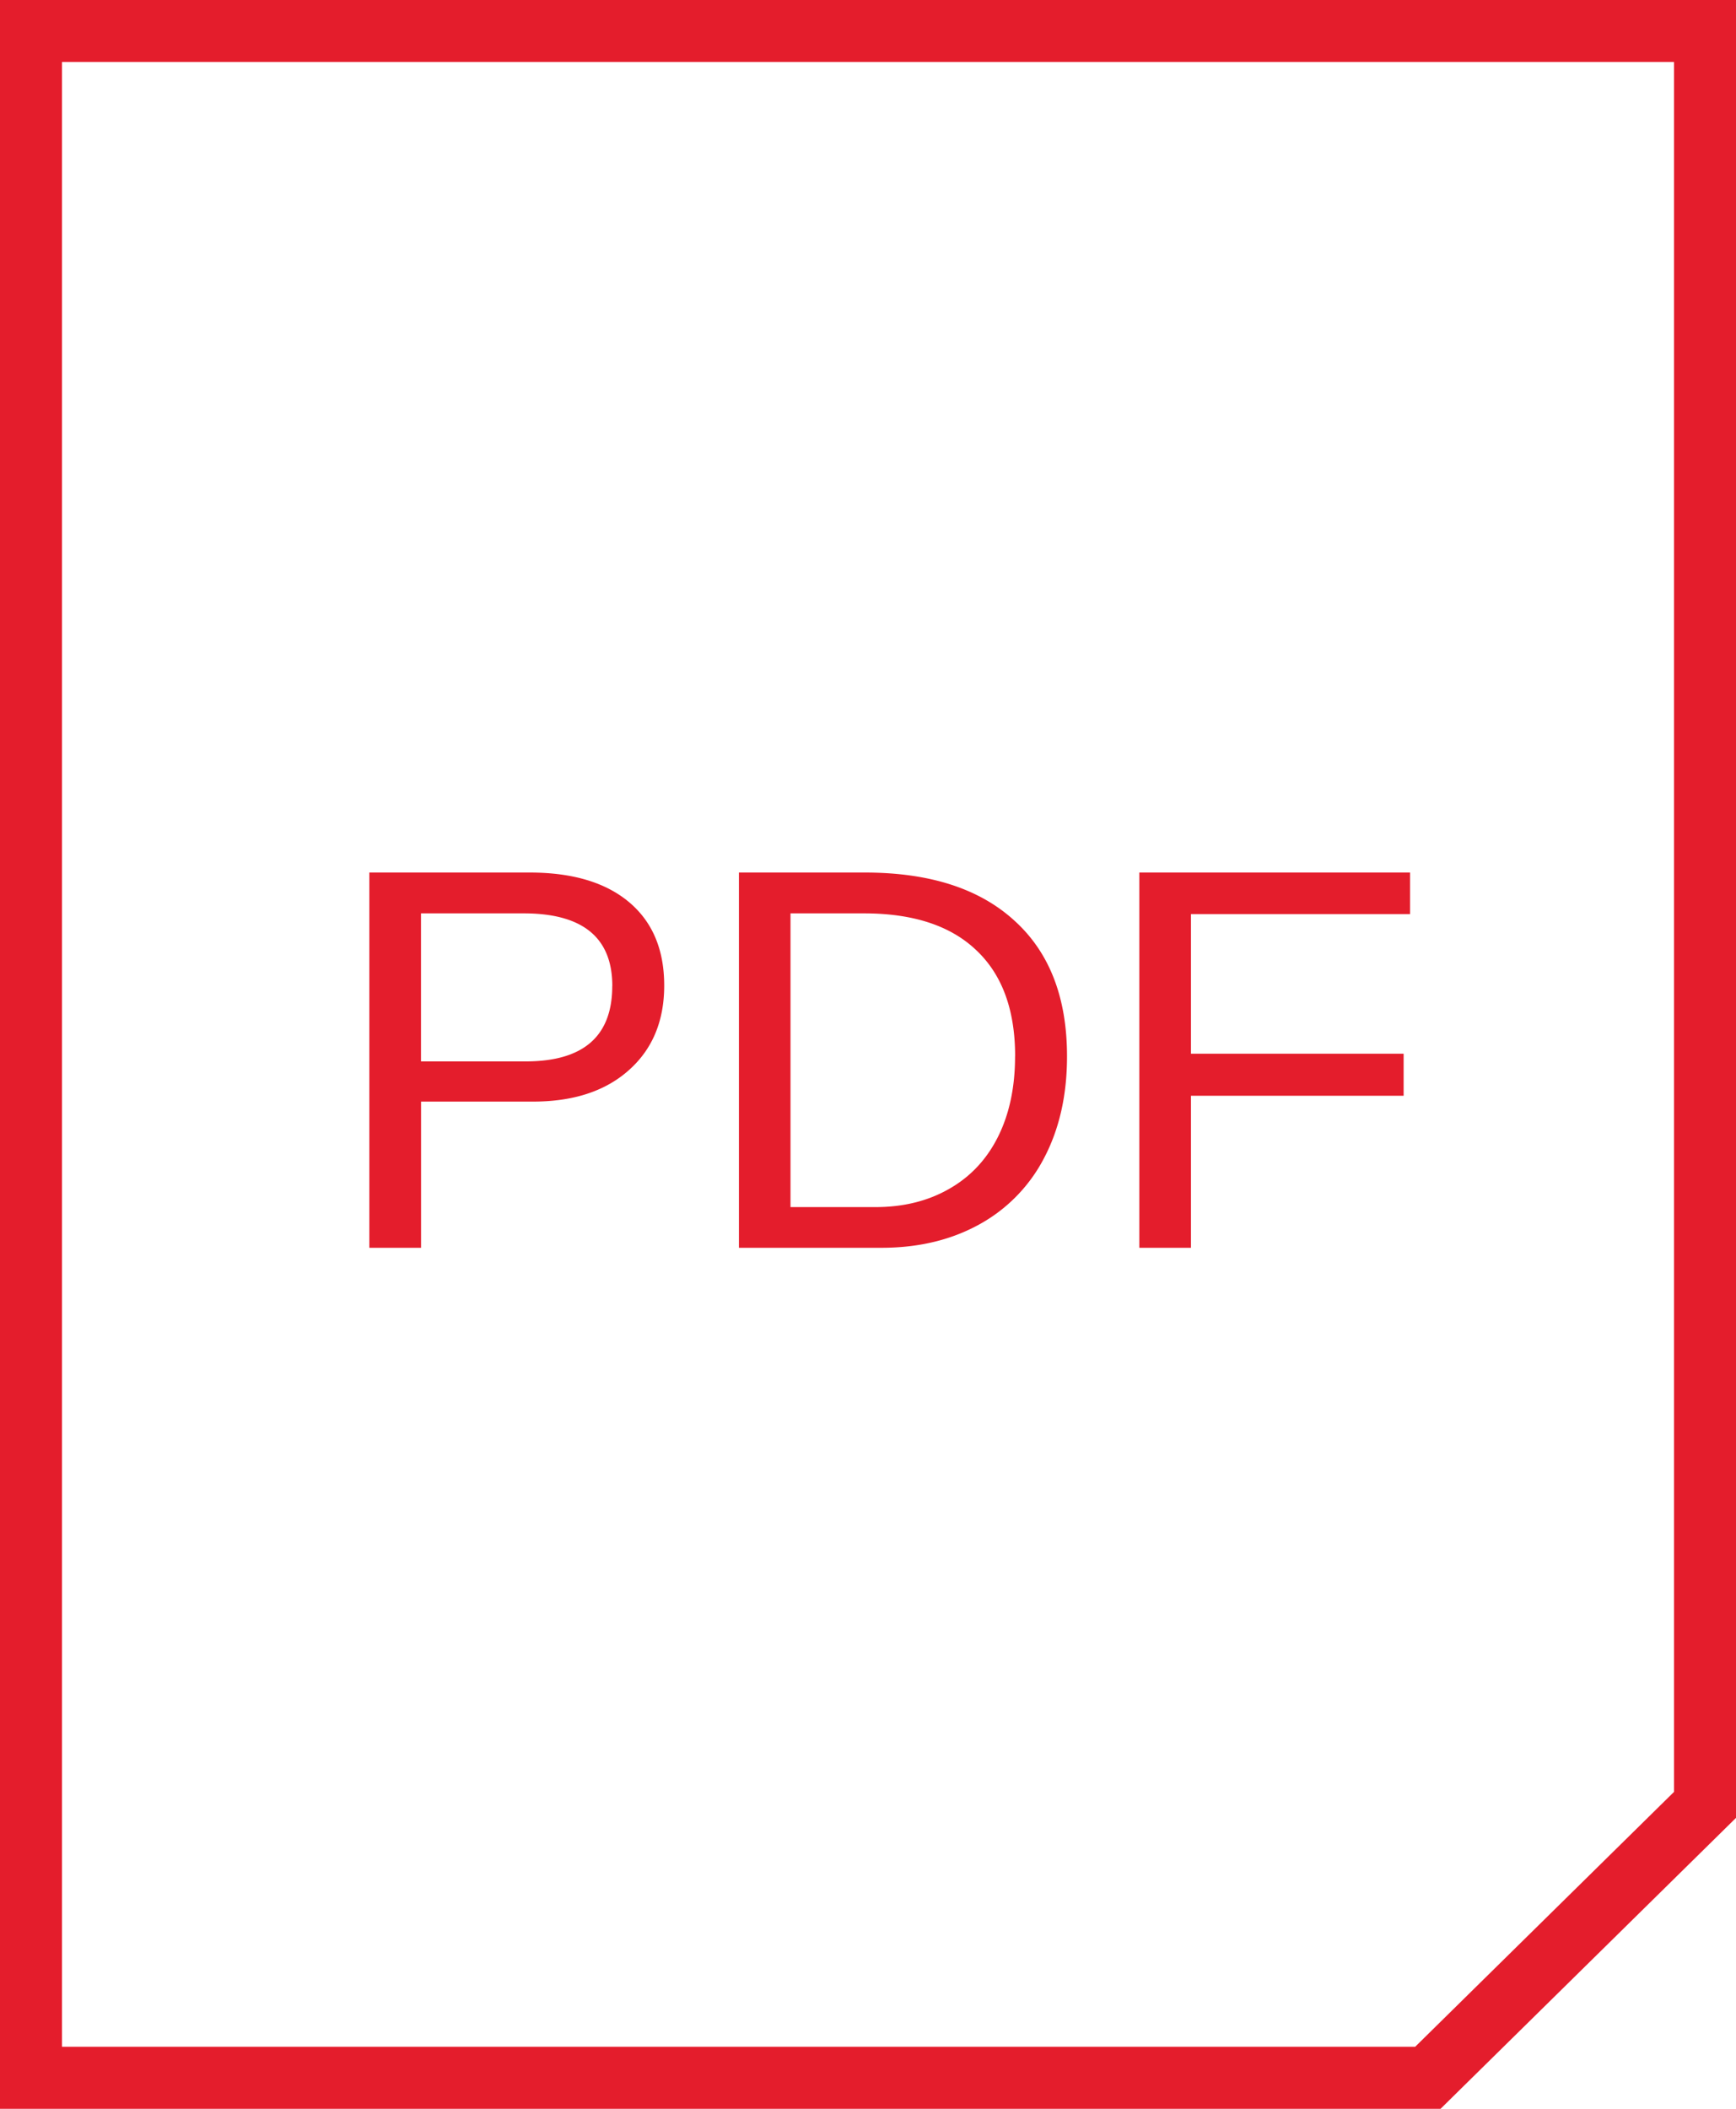 <svg width="28" height="34" fill="none" xmlns="http://www.w3.org/2000/svg"><path d="M.5.5h27v28.6l-4.47 4.4H.5V.5z" stroke="#E41D2C"/><path d="M10.713 15.89c0 .572-.19 1.027-.571 1.365-.378.337-.893.506-1.545.506H6.791v2.357h-.834v-6.05h2.588c.69 0 1.223.16 1.601.477.378.318.567.766.567 1.344zm-.837.008c0-.781-.477-1.172-1.431-1.172H6.79v2.387h1.688c.931 0 1.397-.405 1.397-1.215zm7.334 1.133c0 .624-.123 1.171-.37 1.64a2.568 2.568 0 01-1.052 1.074c-.454.249-.977.373-1.57.373h-2.3v-6.05h2.033c1.041 0 1.844.258 2.409.774.567.512.85 1.242.85 2.19zm-.837 0c0-.75-.21-1.32-.629-1.713-.415-.395-1.02-.592-1.81-.592H12.75v4.736h1.37c.451 0 .847-.098 1.187-.293.343-.194.607-.475.79-.841.183-.366.275-.799.275-1.297zm2.836-2.292v2.25h3.43v.678h-3.43v2.451h-.833v-6.05h4.367v.67H19.21z" fill="#E41D2C"/></svg>